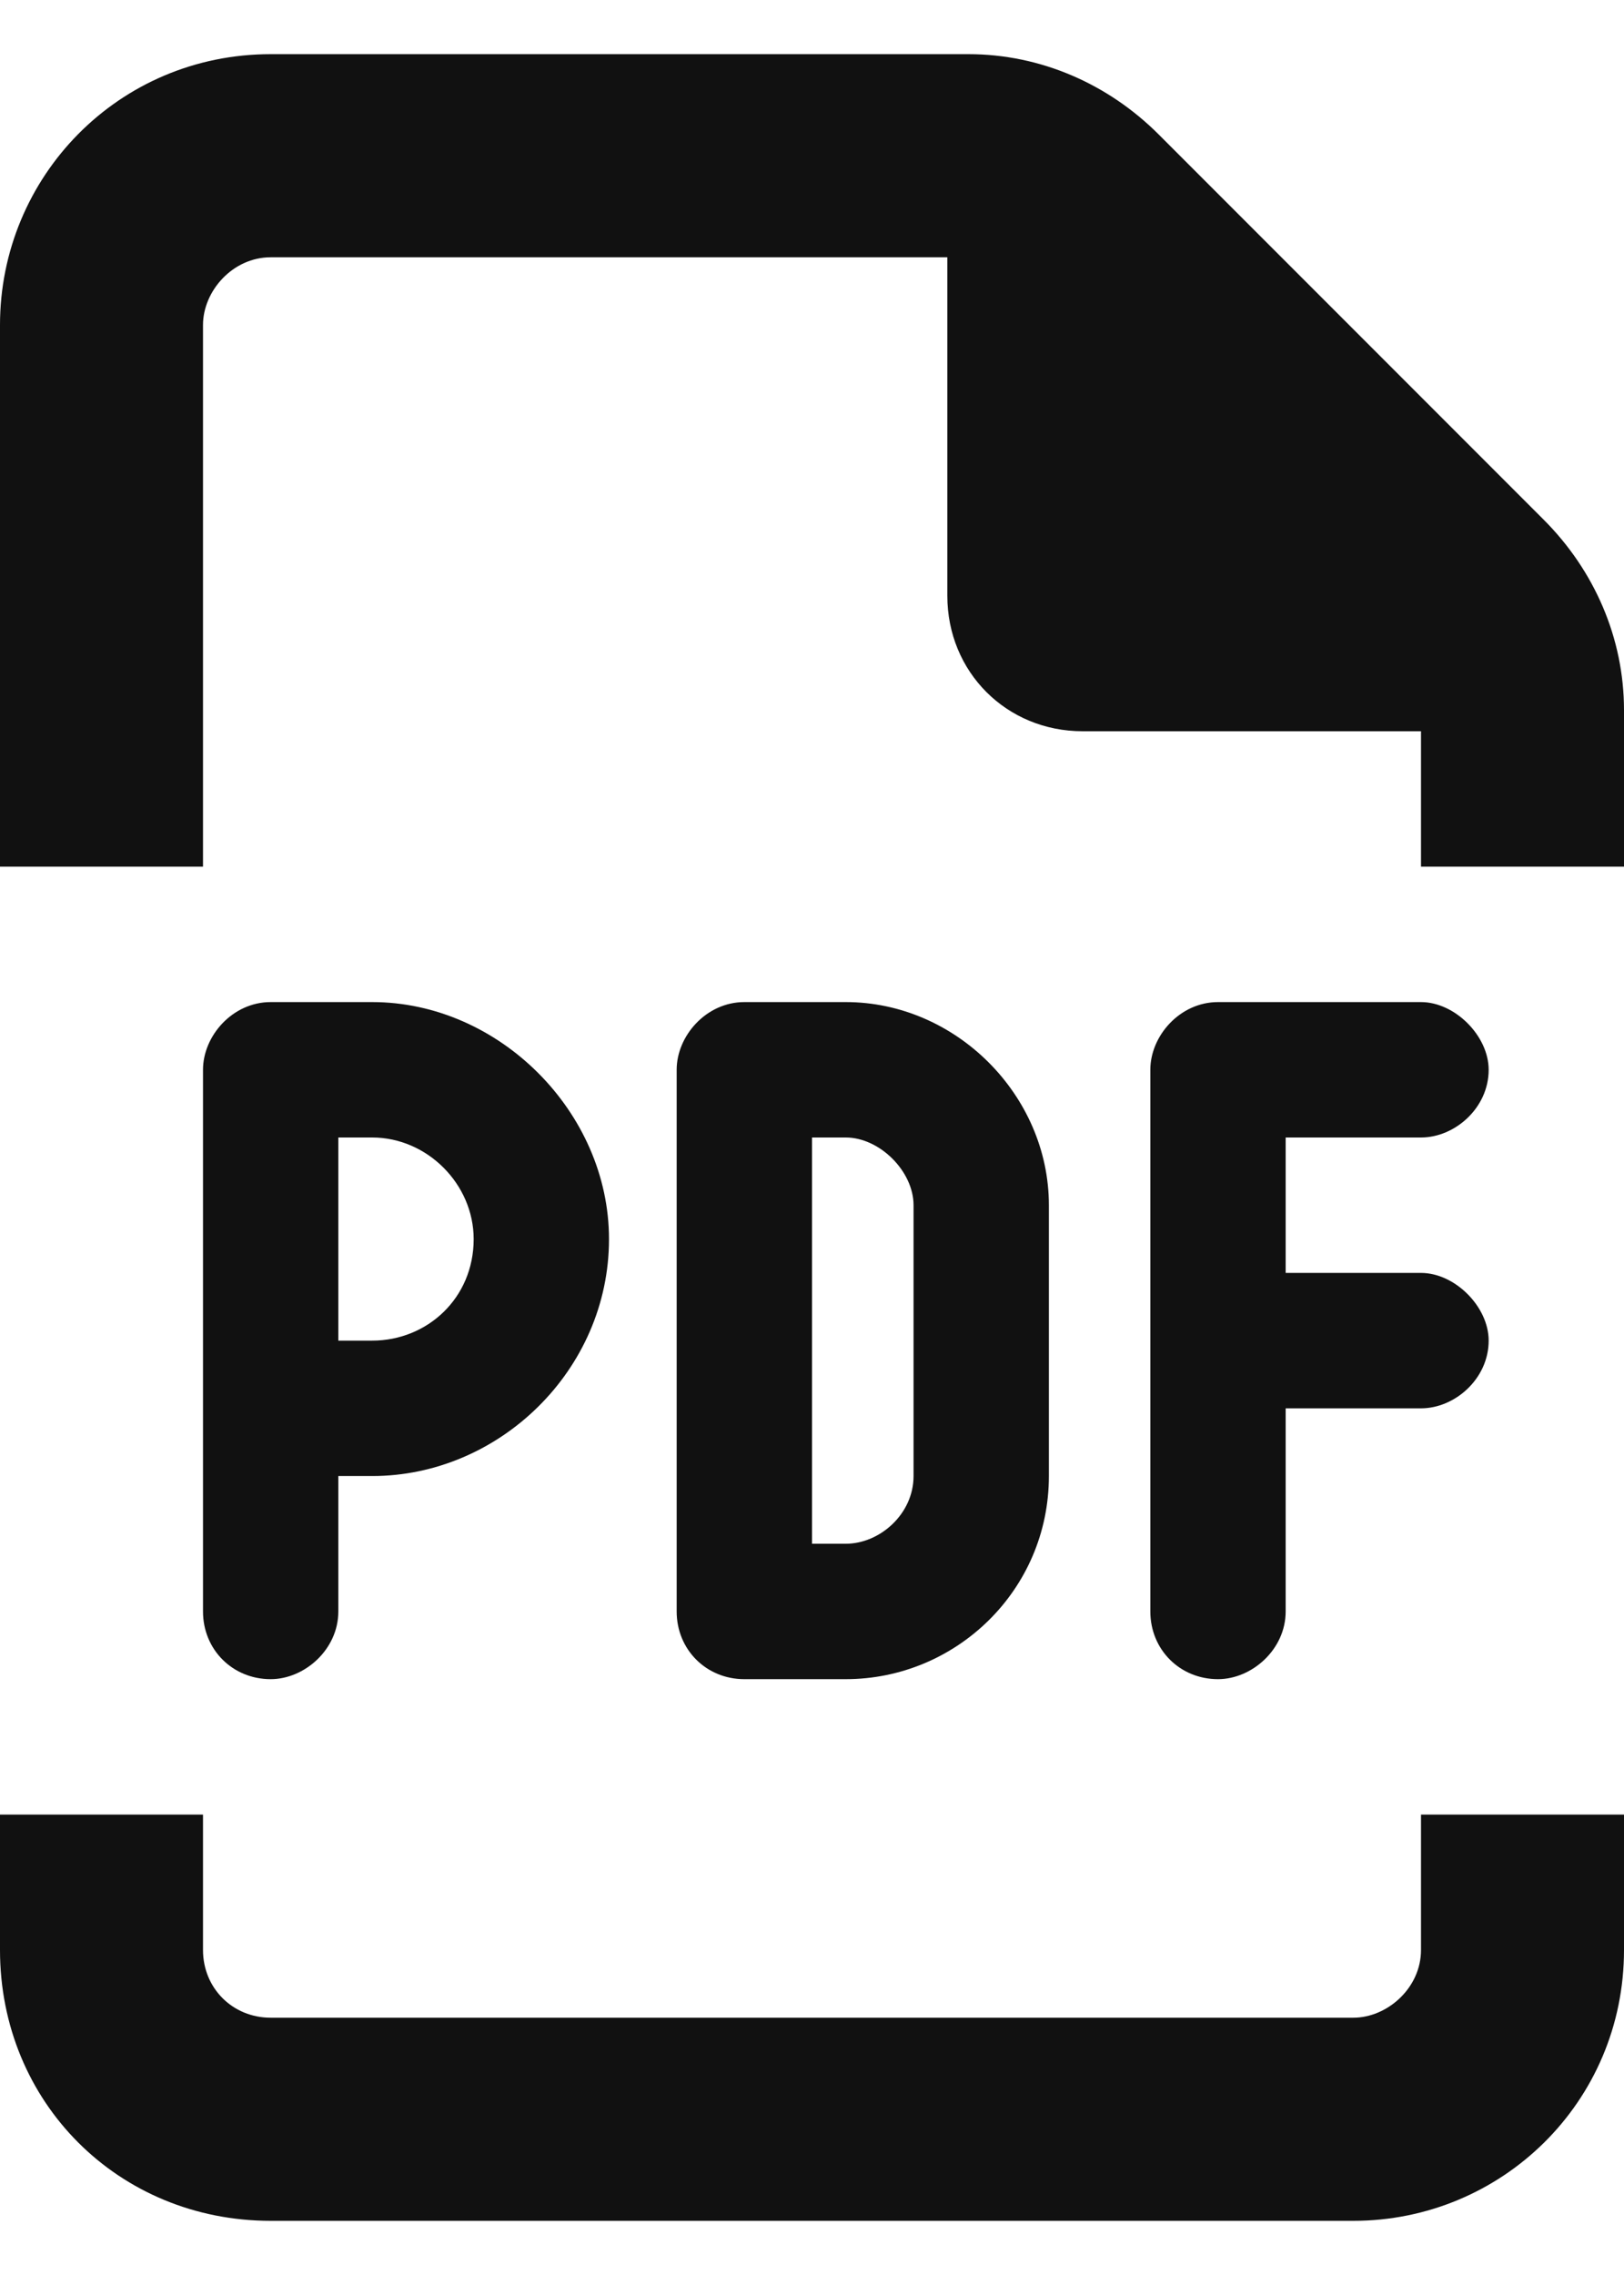 <svg width="15" height="21" viewBox="0 0 15 21" fill="none" xmlns="http://www.w3.org/2000/svg">
<path d="M12.5 18.625C12.812 18.625 13.125 18.352 13.125 18V16.75H15V18C15 19.406 13.867 20.5 12.5 20.5H2.5C1.094 20.5 0 19.406 0 18V16.75H1.875V18C1.875 18.352 2.148 18.625 2.5 18.625H12.5ZM10 6.75C9.297 6.75 8.75 6.203 8.75 5.5V2.375H2.5C2.148 2.375 1.875 2.688 1.875 3V8H0V3C0 1.633 1.094 0.5 2.5 0.5H8.945C9.609 0.5 10.234 0.773 10.703 1.242L14.258 4.797C14.727 5.266 15 5.891 15 6.555V8H13.125V6.75H10ZM3.438 9.25C4.609 9.25 5.625 10.266 5.625 11.438C5.625 12.648 4.609 13.625 3.438 13.625H3.125V14.875C3.125 15.227 2.812 15.5 2.5 15.5C2.148 15.5 1.875 15.227 1.875 14.875V9.875C1.875 9.562 2.148 9.25 2.5 9.25H3.438ZM4.375 11.438C4.375 10.93 3.945 10.5 3.438 10.5H3.125V12.375H3.438C3.945 12.375 4.375 11.984 4.375 11.438ZM6.25 9.875C6.25 9.562 6.523 9.25 6.875 9.25H7.812C8.828 9.25 9.688 10.109 9.688 11.125V13.625C9.688 14.68 8.828 15.5 7.812 15.5H6.875C6.523 15.5 6.25 15.227 6.25 14.875V9.875ZM7.5 14.25H7.812C8.125 14.25 8.438 13.977 8.438 13.625V11.125C8.438 10.812 8.125 10.5 7.812 10.5H7.5V14.25ZM13.125 9.25C13.438 9.25 13.75 9.562 13.75 9.875C13.75 10.227 13.438 10.5 13.125 10.5H11.875V11.75H13.125C13.438 11.75 13.75 12.062 13.75 12.375C13.75 12.727 13.438 13 13.125 13H11.875V14.875C11.875 15.227 11.562 15.5 11.25 15.5C10.898 15.5 10.625 15.227 10.625 14.875V9.875C10.625 9.562 10.898 9.25 11.25 9.25H13.125Z" fill="#111111"/>
</svg>
